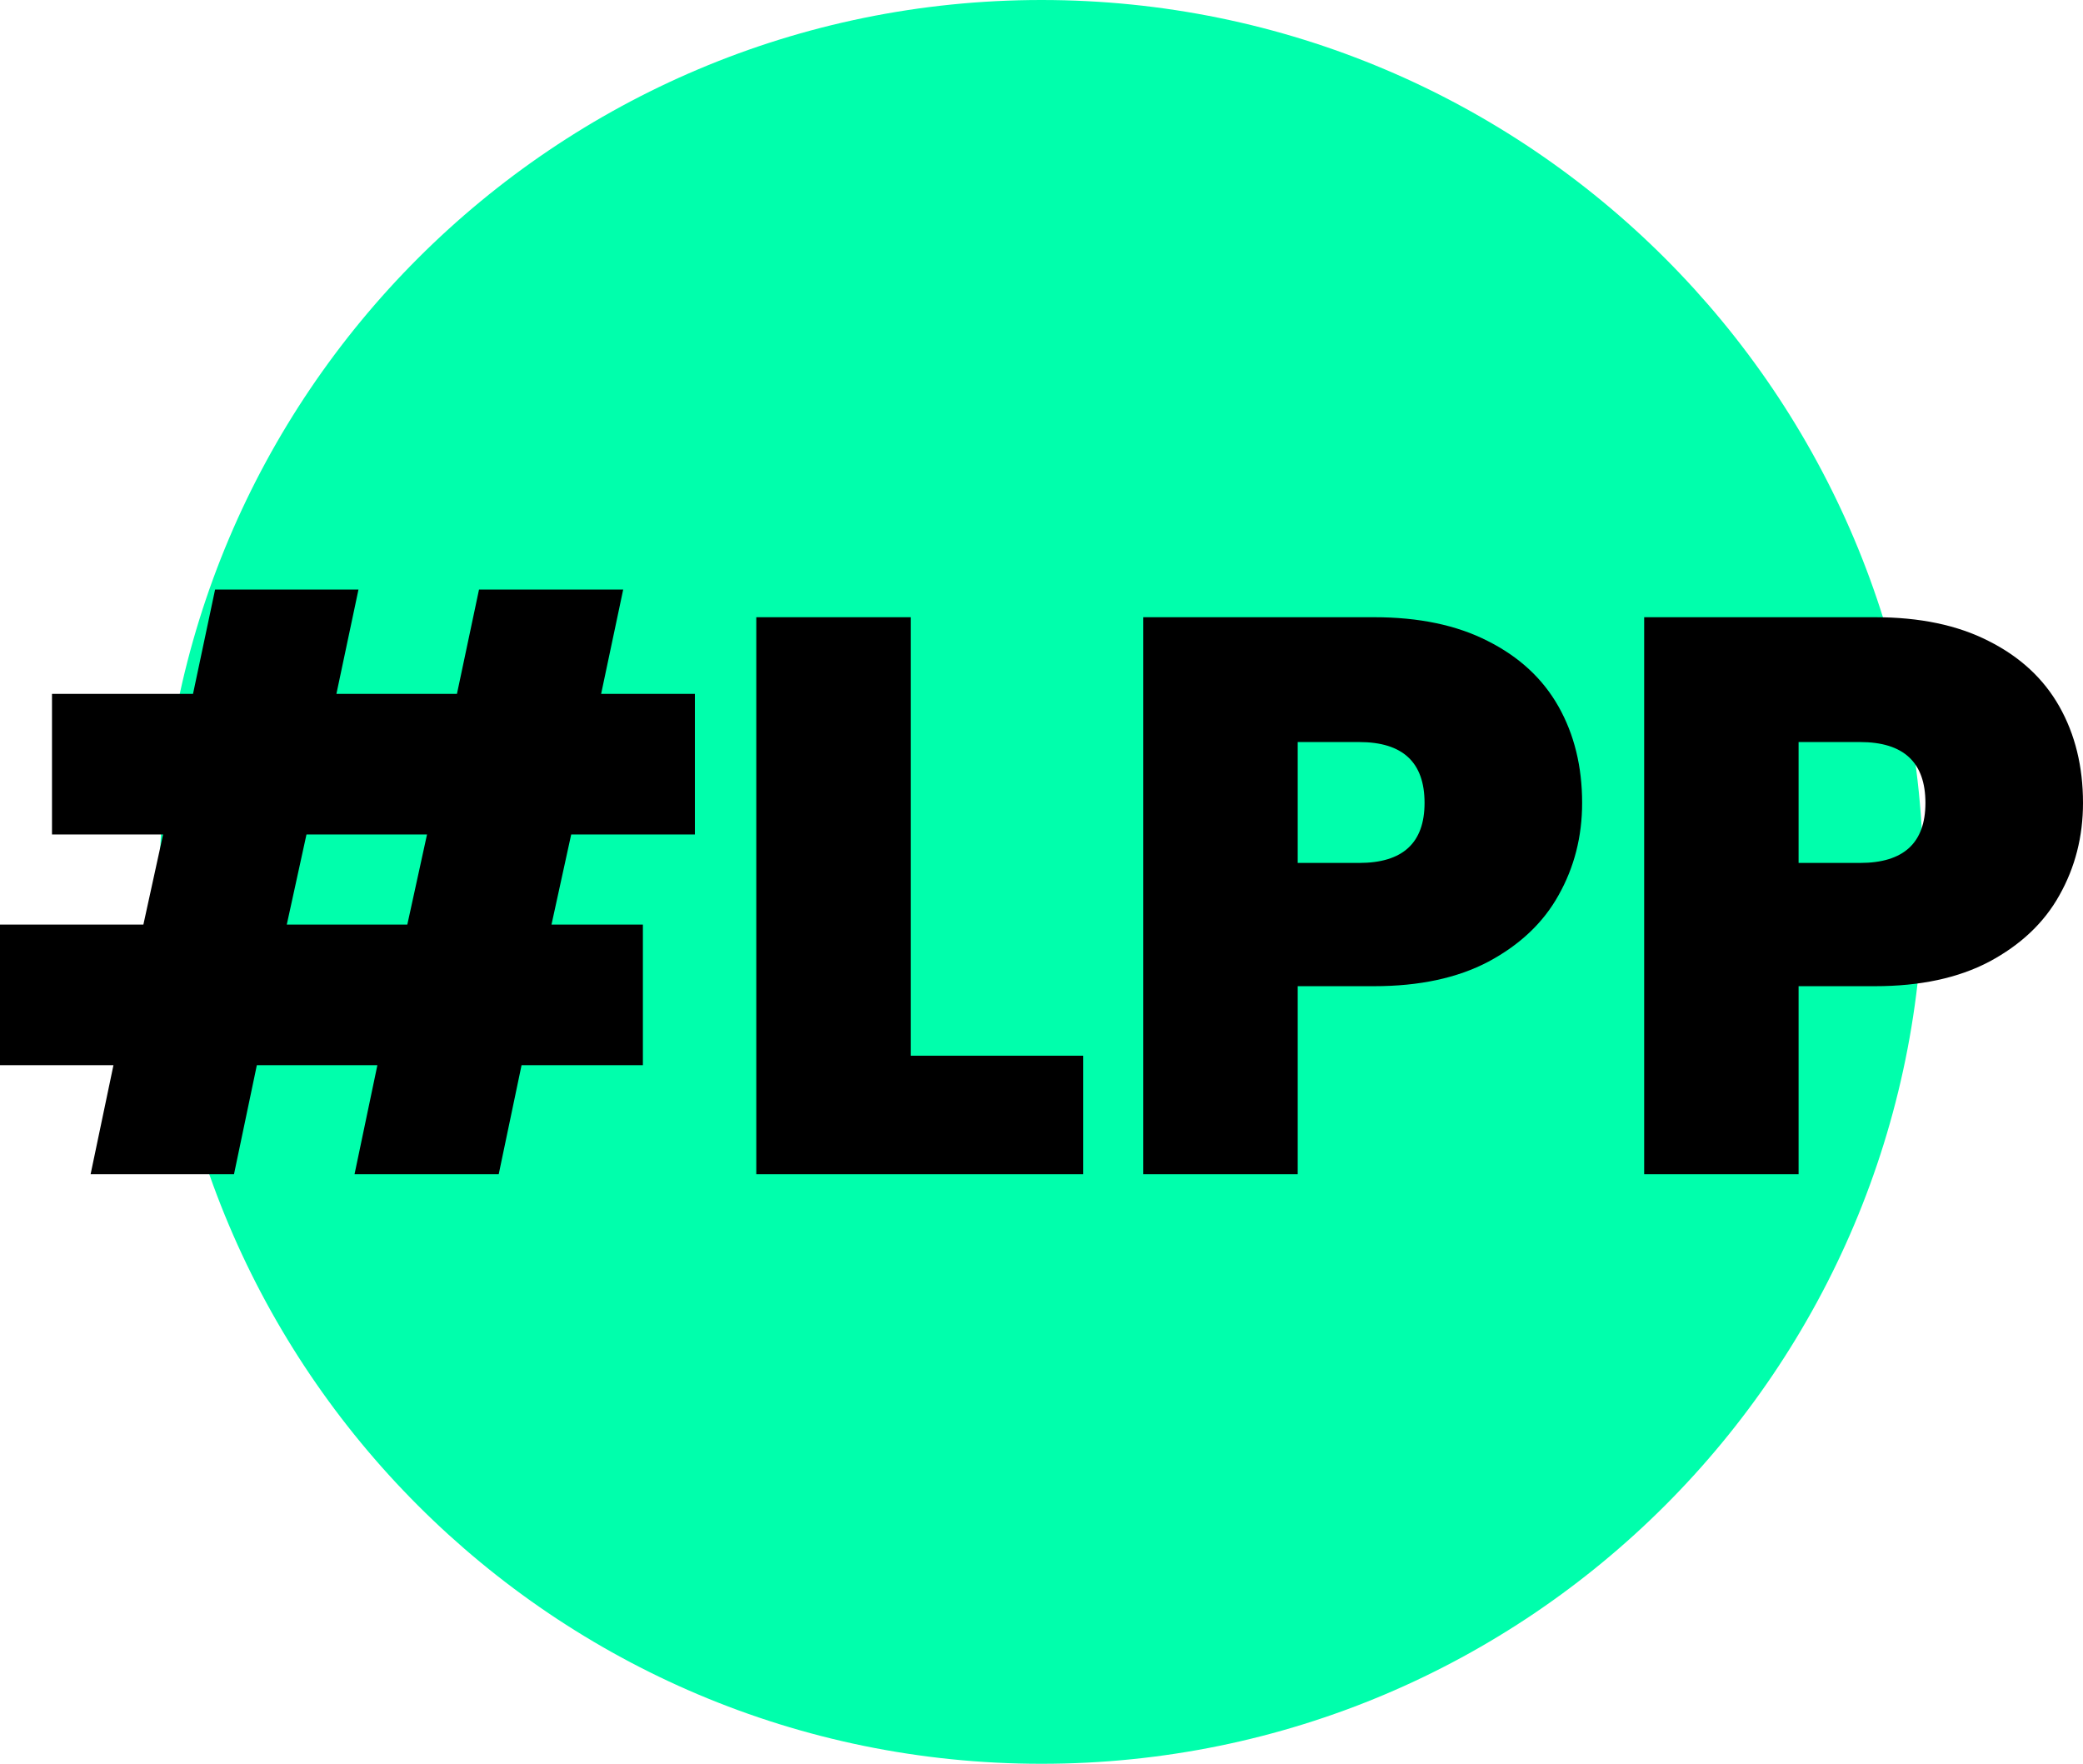 <?xml version="1.0" encoding="UTF-8" standalone="no"?>
<svg
   width="848"
   height="718"
   viewBox="0 0 848 718"
   fill="none"
   version="1.1"
   id="svg5"
   sodipodi:docname="lpp.svg"
   inkscape:version="1.3.2 (091e20ef0f, 2023-11-25)"
   xmlns:inkscape="http://www.inkscape.org/namespaces/inkscape"
   xmlns:sodipodi="http://sodipodi.sourceforge.net/DTD/sodipodi-0.dtd"
   xmlns="http://www.w3.org/2000/svg"
   xmlns:svg="http://www.w3.org/2000/svg">
  <defs
     id="defs5" />
  <sodipodi:namedview
     id="namedview5"
     pagecolor="#ffffff"
     bordercolor="#999999"
     borderopacity="1"
     inkscape:showpageshadow="0"
     inkscape:pageopacity="0"
     inkscape:pagecheckerboard="0"
     inkscape:deskcolor="#d1d1d1"
     inkscape:zoom="0.80648148"
     inkscape:cx="423.44432"
     inkscape:cy="358.9667"
     inkscape:window-width="1920"
     inkscape:window-height="1163"
     inkscape:window-x="0"
     inkscape:window-y="960"
     inkscape:window-maximized="1"
     inkscape:current-layer="svg5" />
  <path
     d="M 424,718 C 622.27,718 783,557.27 783,359 783,160.73 622.27,0 424,0 225.73,0 65,160.73 65,359 65,557.27 225.73,718 424,718 Z"
     fill="#00ffac"
     id="path1" />
  <path
     d="m 232.535,339.703 -8.018,36.665 h 37.206 v 57.248 H 212.329 L 203.028,478 h -58.696 l 9.302,-44.384 H 104.561 L 95.259,478 H 36.885 l 9.301,-44.384 H 0 v -57.248 h 58.374 l 8.019,-36.665 H 21.169 V 282.454 H 78.581 L 87.562,240 h 58.374 l -8.981,42.454 h 49.073 L 195.009,240 h 58.695 l -8.98,42.454 h 38.167 v 57.249 z m -58.695,0 h -49.073 l -8.018,36.665 h 49.073 z"
     fill="#000000"
     id="path2" />
  <path
     d="m 370.756,429.757 h 70.242 V 478 H 307.891 V 251.257 h 62.865 z"
     fill="#000000"
     id="path3" />
  <path
     d="m 644.093,326.838 c 0,13.722 -3.207,26.266 -9.622,37.63 -6.201,11.149 -15.716,20.155 -28.546,27.016 -12.615,6.647 -28.118,9.97 -46.507,9.97 H 528.306 V 478 H 465.442 V 251.257 h 93.976 c 18.175,0 33.571,3.216 46.186,9.648 12.83,6.433 22.452,15.331 28.867,26.695 6.415,11.364 9.622,24.443 9.622,39.238 z m -90.769,24.443 c 17.748,0 26.621,-8.148 26.621,-24.443 0,-16.51 -8.873,-24.765 -26.621,-24.765 h -25.018 v 49.208 z"
     fill="#000000"
     id="path4" />
  <path
     d="m 848,326.838 c 0,13.722 -3.207,26.266 -9.622,37.63 -6.201,11.149 -15.716,20.155 -28.546,27.016 -12.615,6.647 -28.118,9.97 -46.507,9.97 H 732.213 V 478 H 669.349 V 251.257 h 93.976 c 18.175,0 33.571,3.216 46.186,9.648 12.83,6.433 22.452,15.331 28.867,26.695 6.415,11.364 9.622,24.443 9.622,39.238 z m -90.769,24.443 c 17.748,0 26.621,-8.148 26.621,-24.443 0,-16.51 -8.873,-24.765 -26.621,-24.765 h -25.018 v 49.208 z"
     fill="#000000"
     id="path5" />
</svg>
